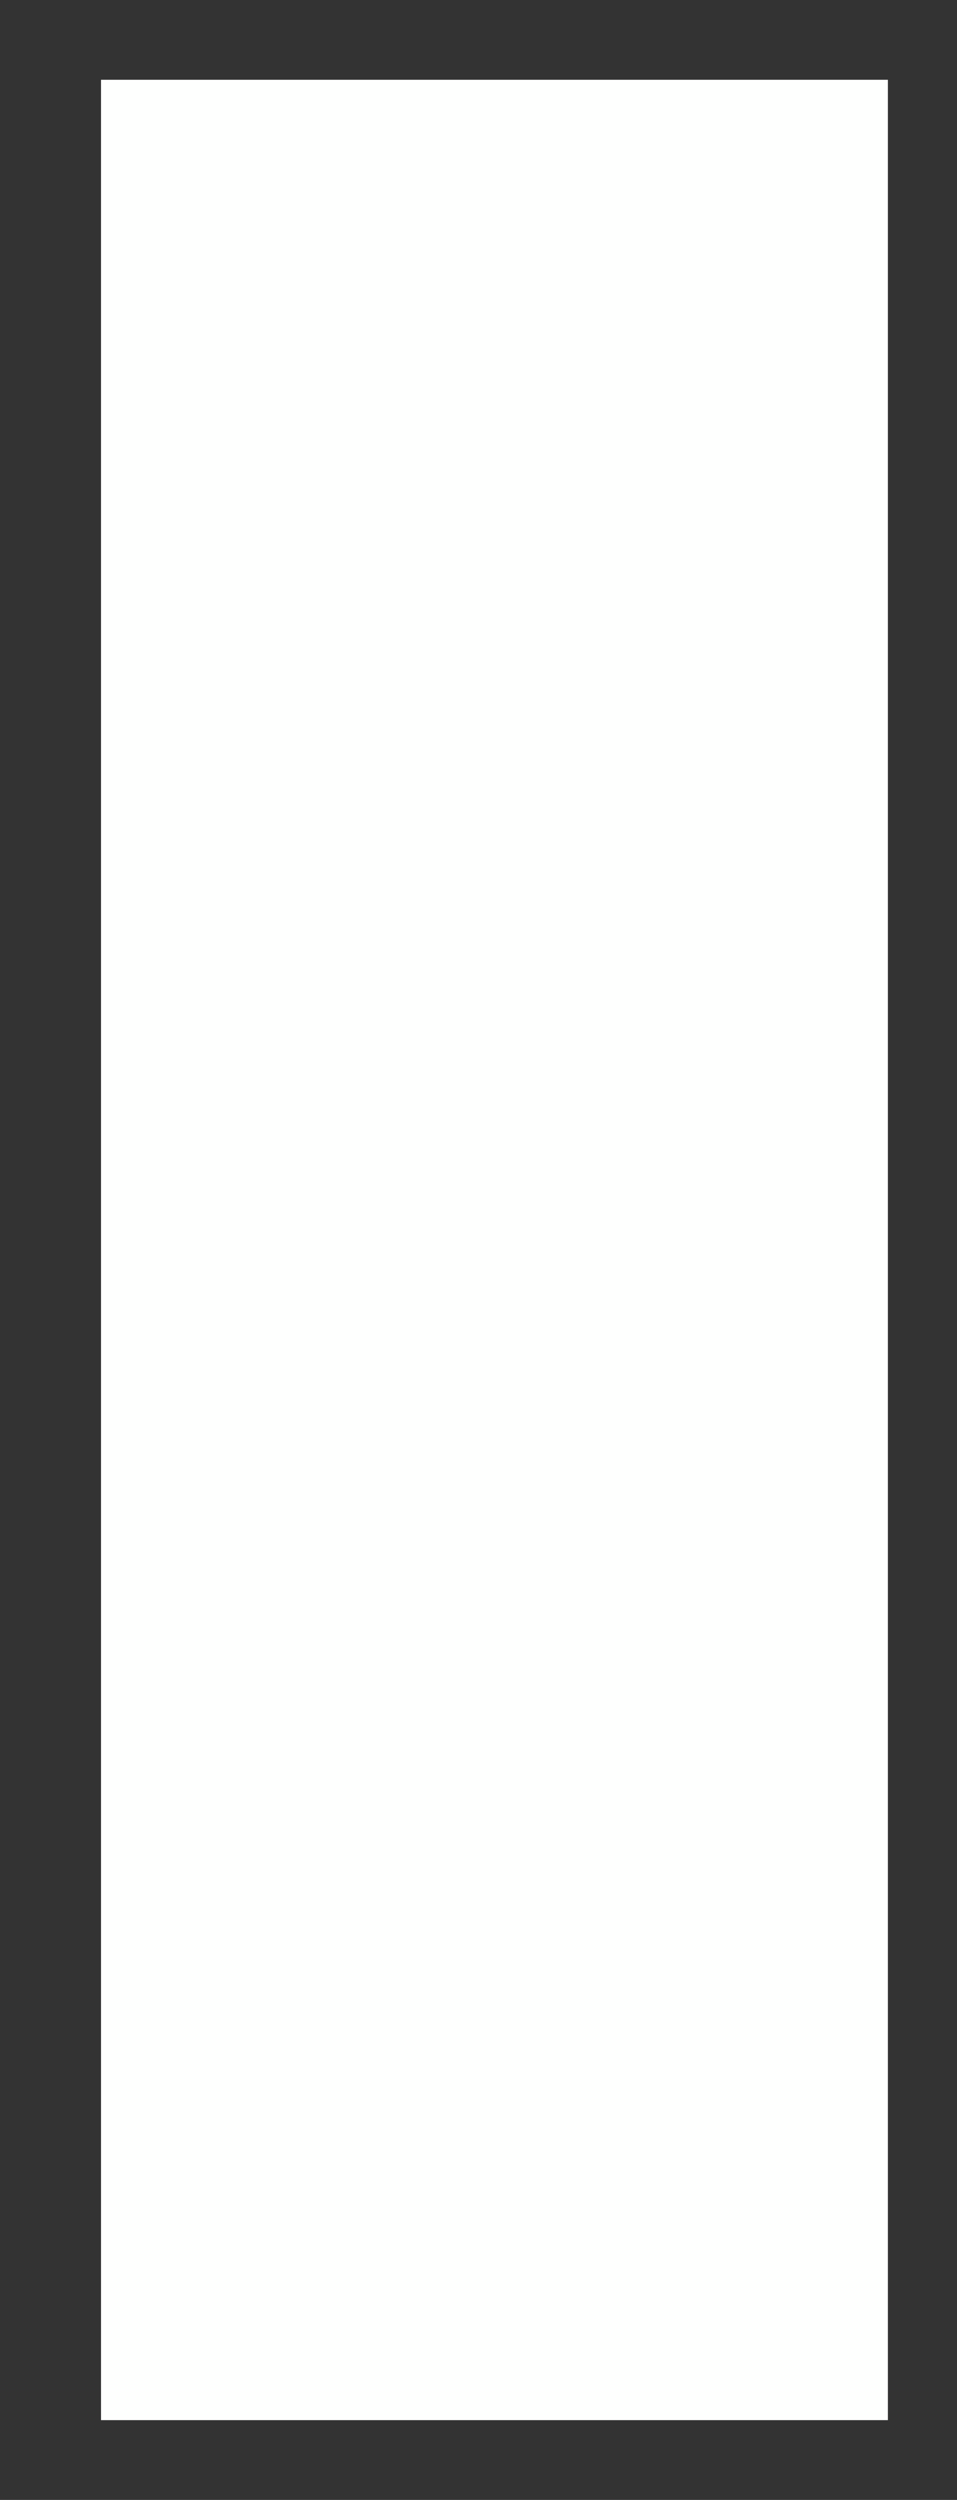<?xml version="1.0" encoding="UTF-8" standalone="no"?><svg xmlns="http://www.w3.org/2000/svg" xmlns:xlink="http://www.w3.org/1999/xlink" clip-rule="evenodd" stroke-miterlimit="4.00" viewBox="0 0 18 47"><rect x="0" y="0" width="18" height="47" fill="#333333" stroke="none"/><desc>SVG generated by Keynote</desc><defs></defs><g transform="matrix(1.00, 0.00, -0.00, -1.00, 0.0, 47.0)"><path d="M 1.9 45.5 L 16.7 45.5 L 16.7 1.5 L 1.9 1.5 Z M 1.9 45.5 " fill="#FEFFFE"></path></g></svg>